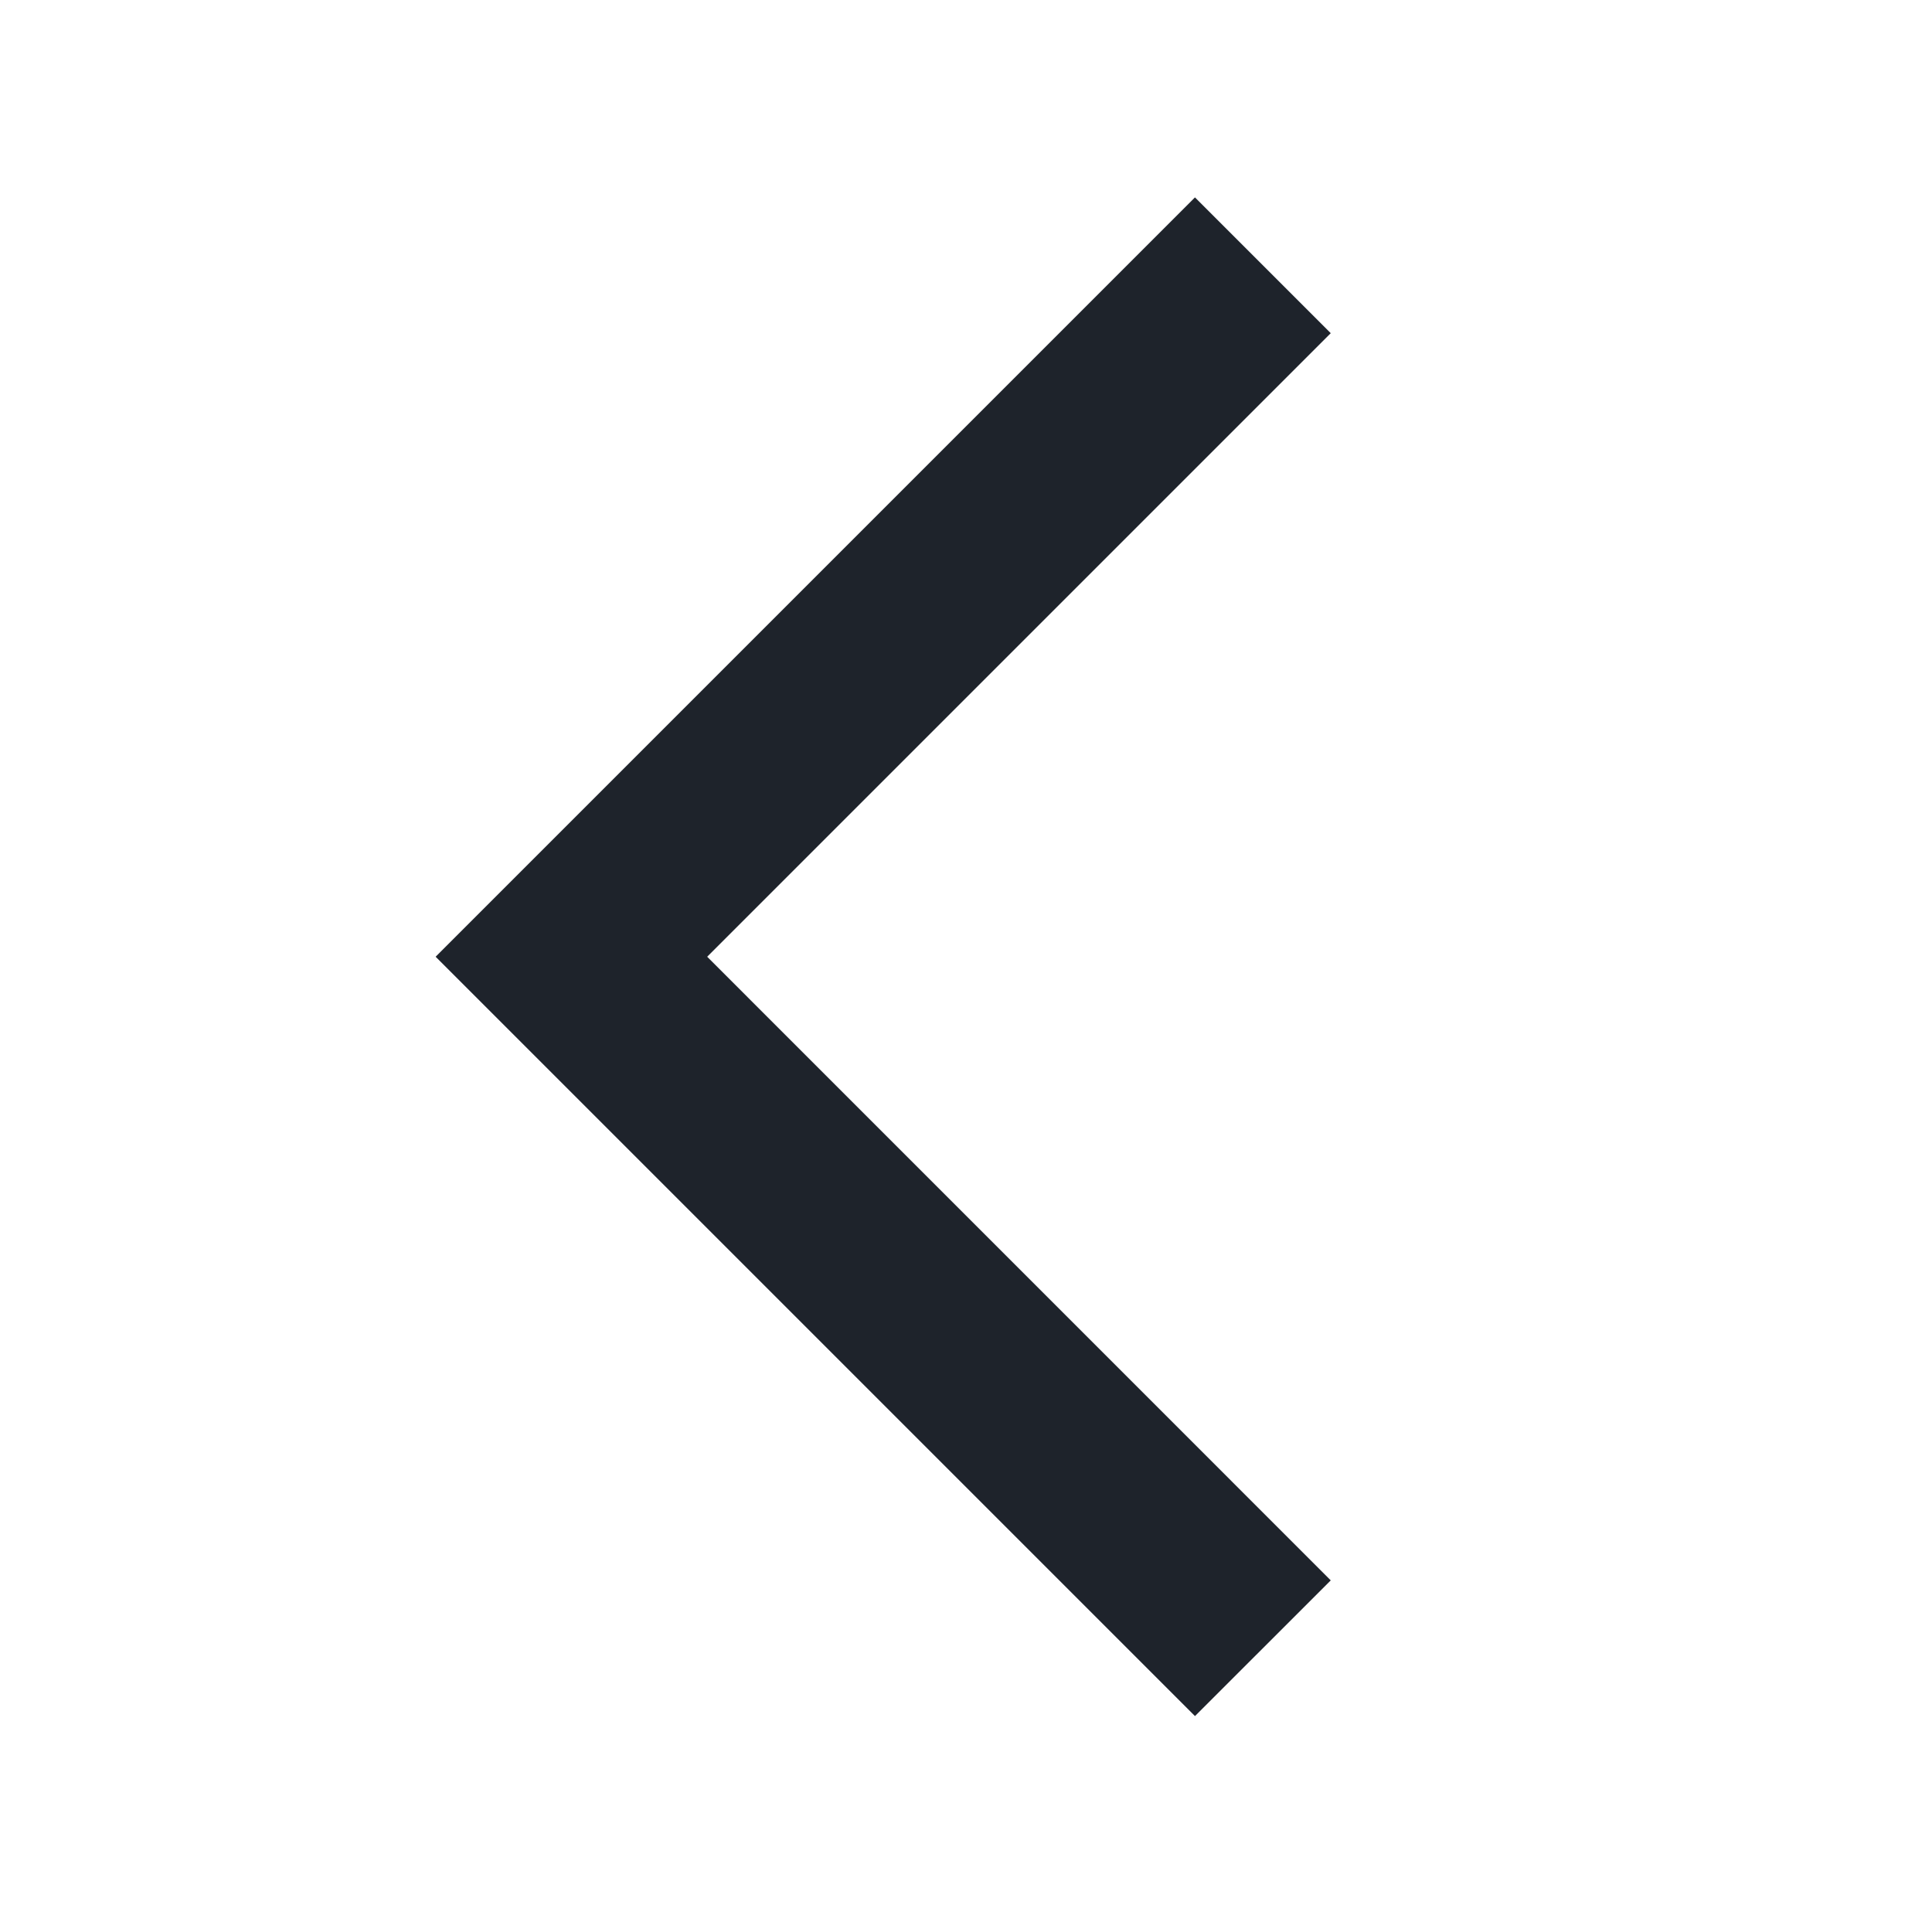 <svg width="29" height="29" viewBox="0 0 29 29" fill="none" xmlns="http://www.w3.org/2000/svg">
<path d="M19.975 5.001L17.937 2.963L6.539 14.361L17.937 25.759L19.975 23.722L10.615 14.361L19.975 5.001Z" fill="#1E232B"/>
</svg>
